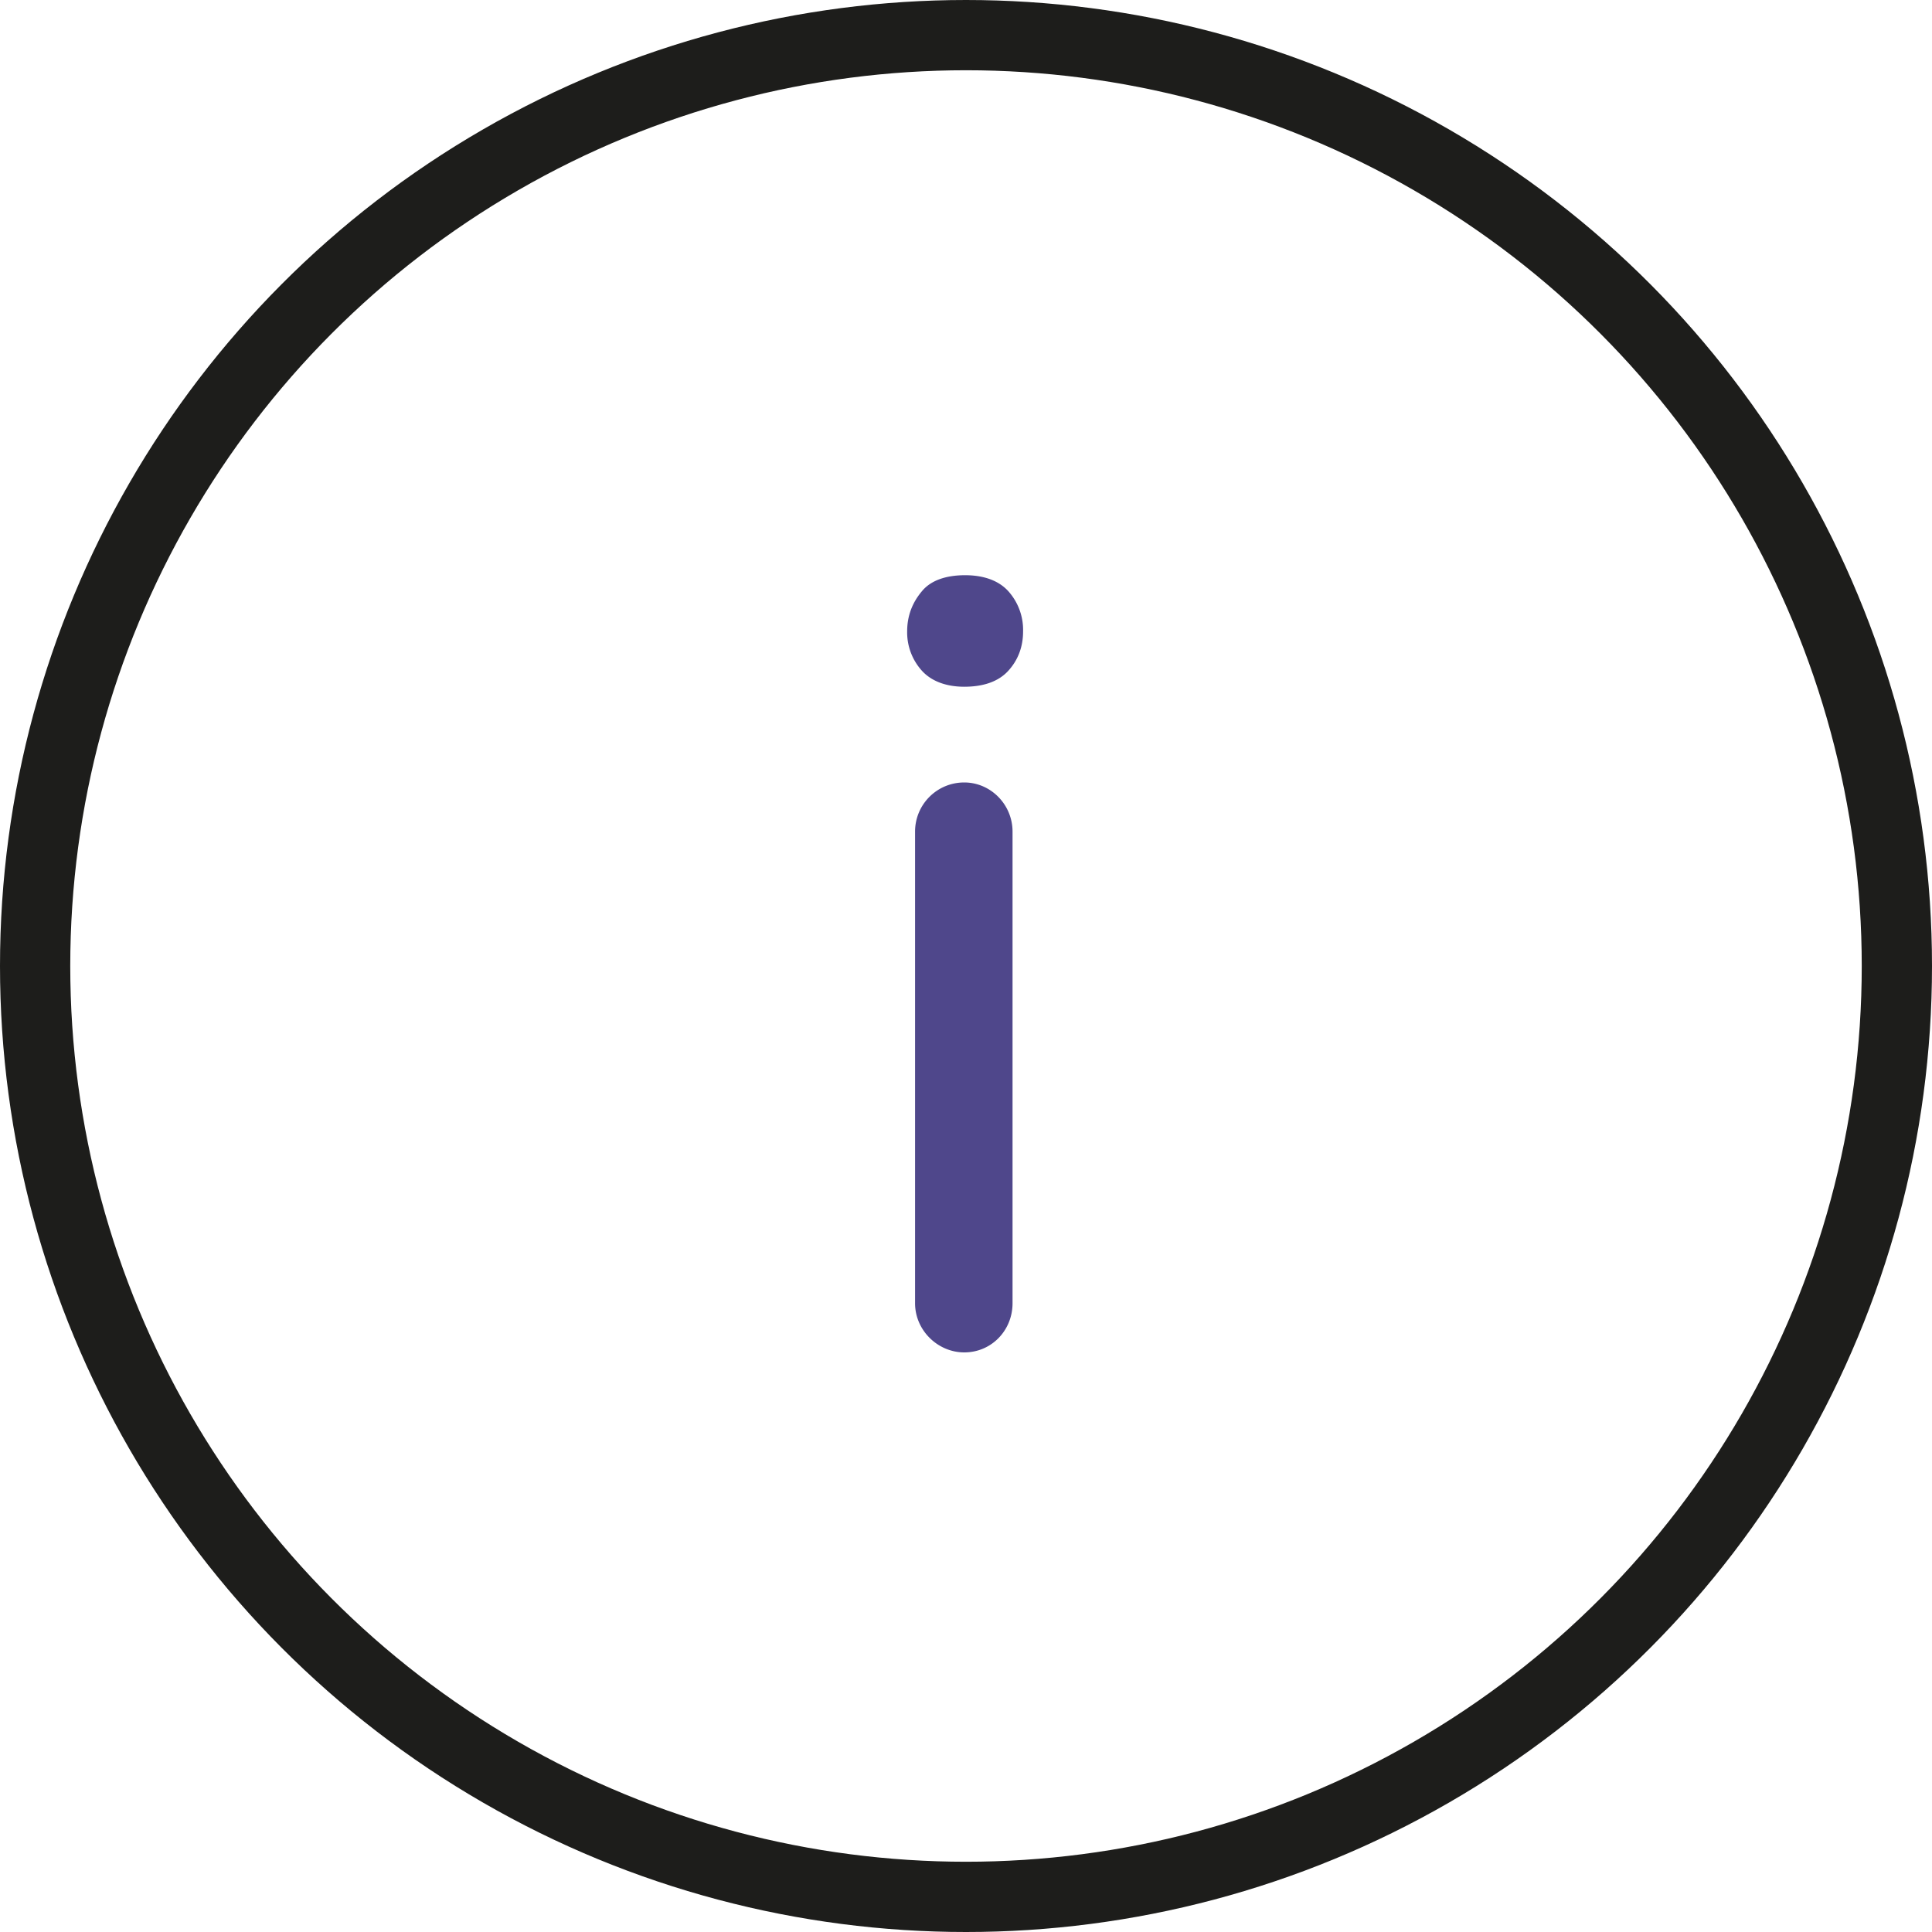 <svg xmlns="http://www.w3.org/2000/svg" fill="none" viewBox="0 0 220 220">
  <path fill="#4F478B" d="M115.3 148.4c0 3.1-2.4 5.6-5.5 5.6-3 0-5.6-2.5-5.6-5.6V94.7c0-3.1 2.5-5.6 5.6-5.6 3 0 5.5 2.5 5.5 5.6v53.7zm-12-76.5c0-1.8.6-3.3 1.7-4.6 1-1.2 2.7-1.8 4.9-1.8 2.1 0 3.8.6 4.9 1.8a6.6 6.6 0 011.7 4.6c0 1.8-.6 3.3-1.7 4.5-1.1 1.2-2.8 1.8-5 1.8-2 0-3.7-.6-4.8-1.8a6.5 6.5 0 01-1.7-4.5z"/>
  <circle class="mutant-stroke" cx="110" cy="110" r="106" stroke="#1D1D1B" stroke-width="8"/>
</svg>